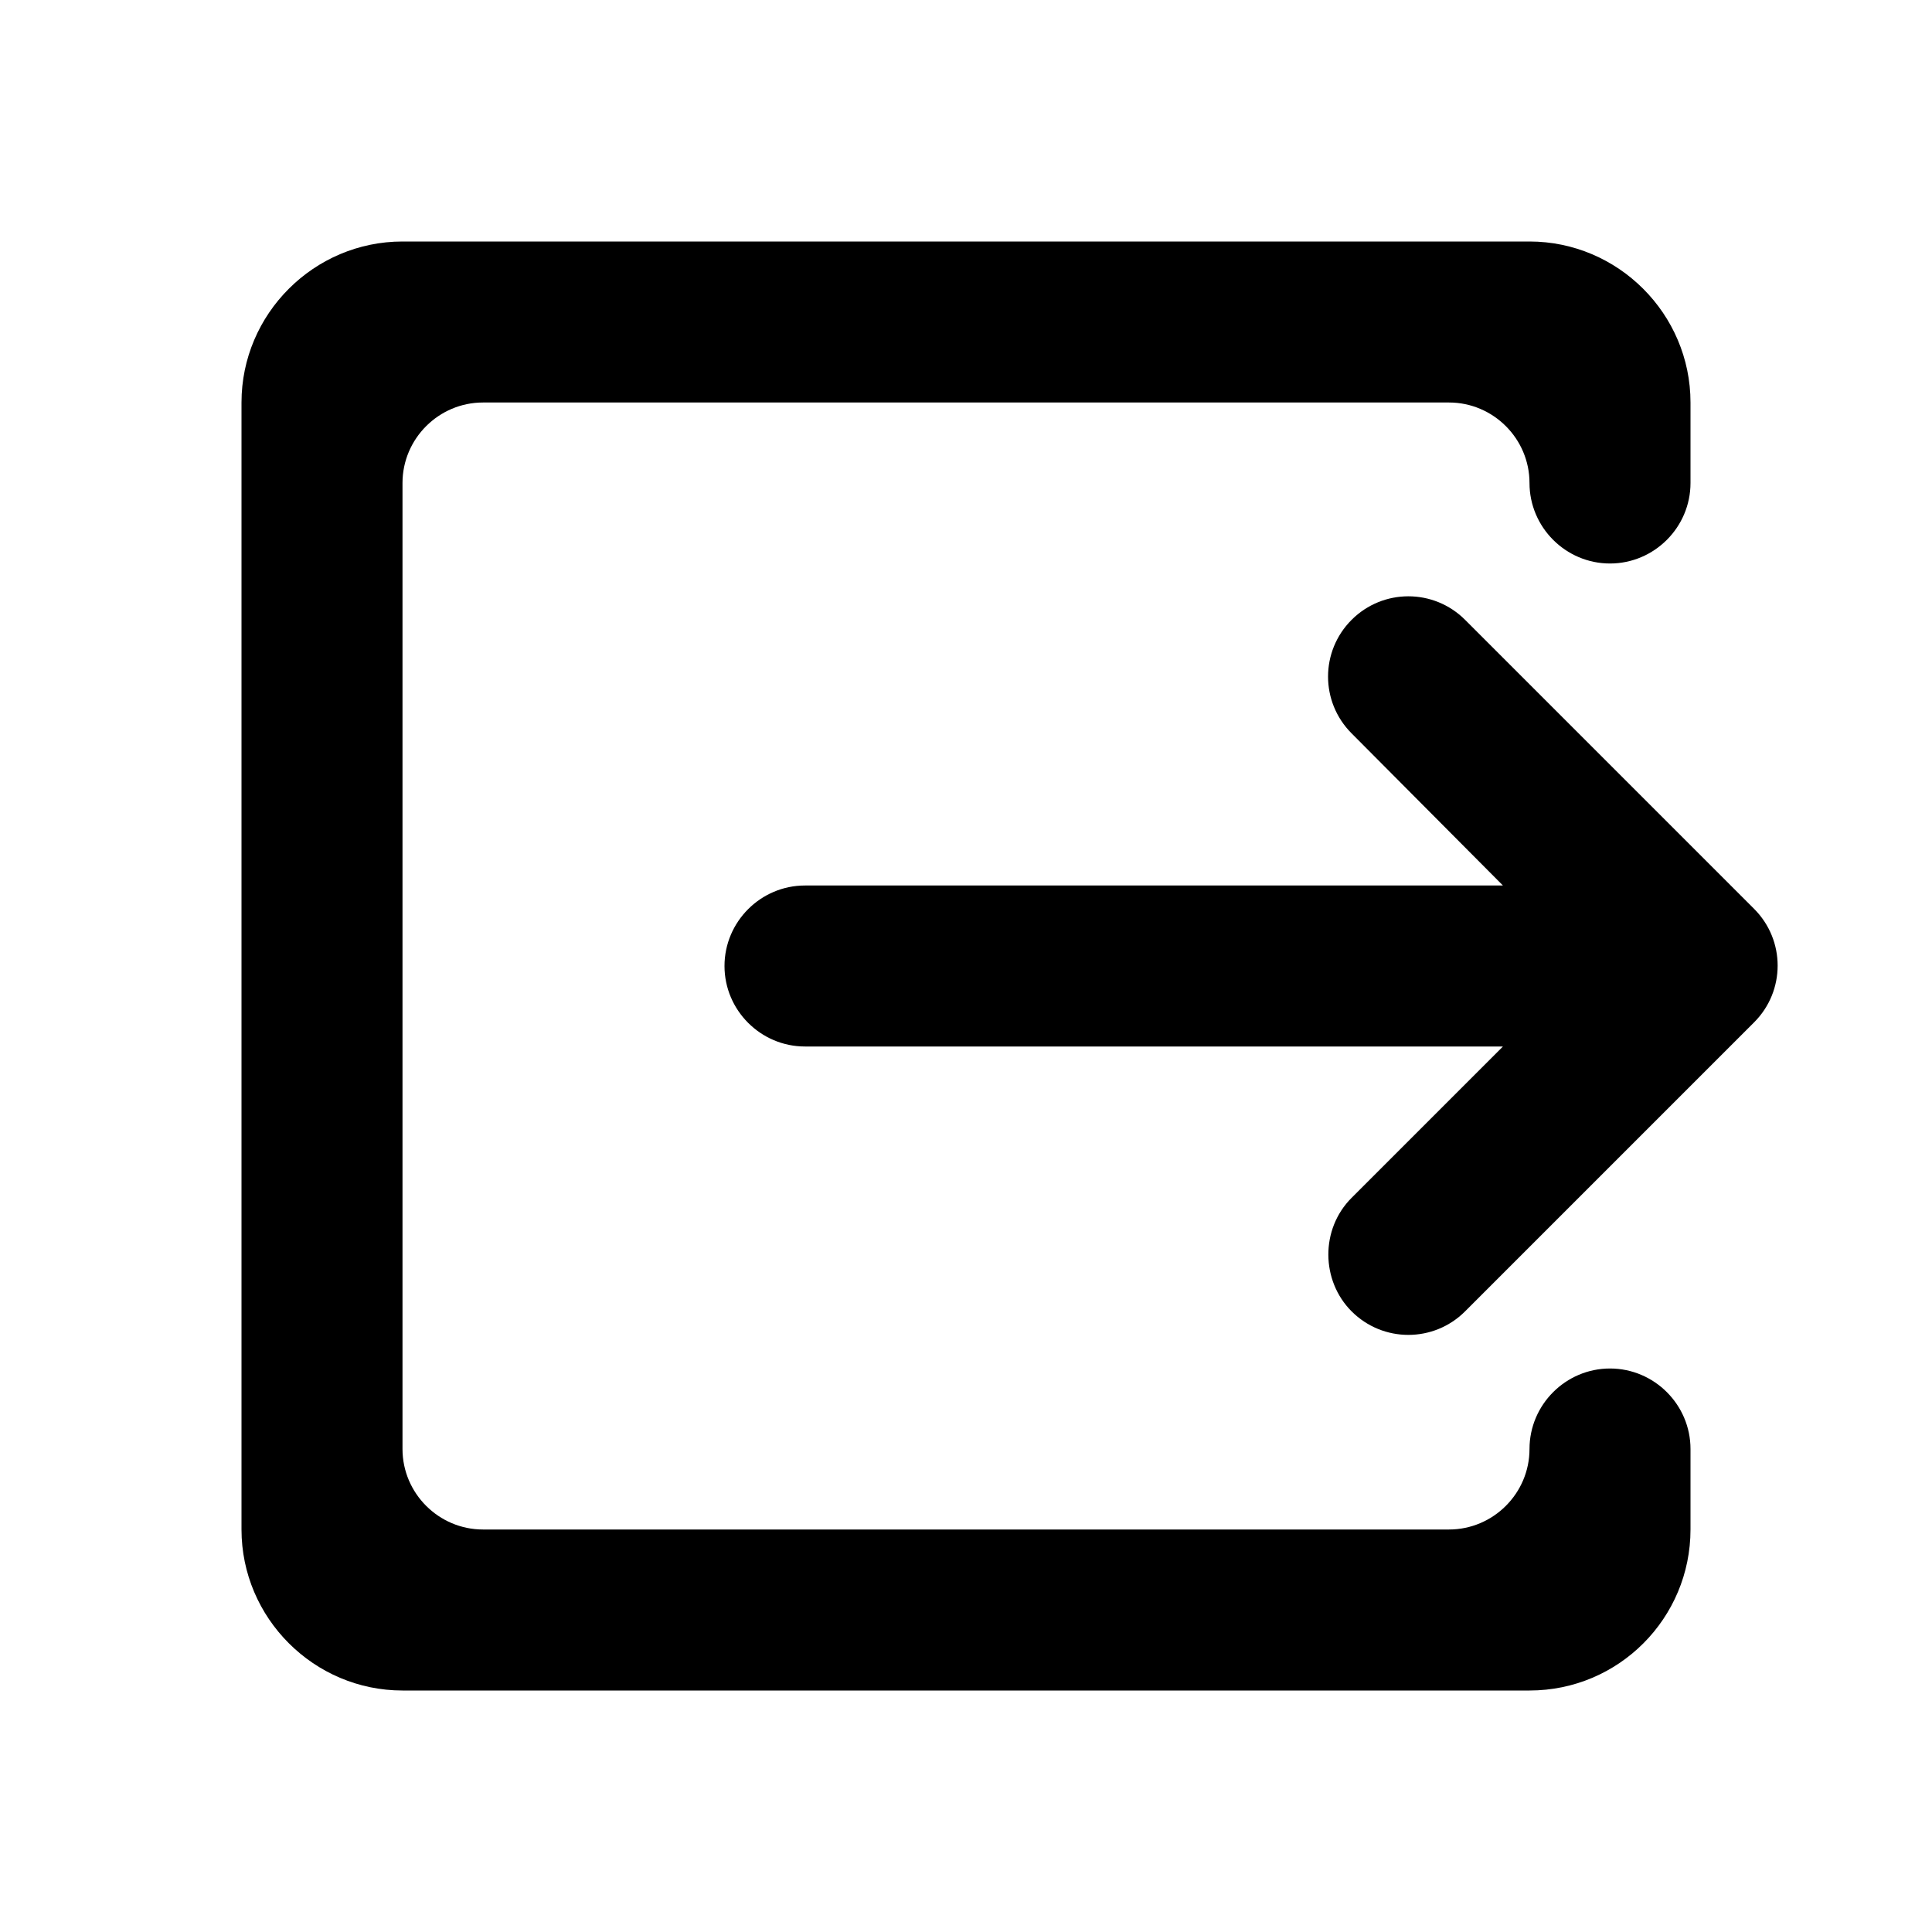 <svg width="24" height="24" viewBox="0 0 24 24" fill="none" xmlns="http://www.w3.org/2000/svg">
<path fill-rule="evenodd" clip-rule="evenodd" d="M19 21H5C3.9 21 3 20.1 3 19V5C3 3.9 3.9 3 5 3H19C20.1 3 21 3.9 21 5V6C21 6.55 20.55 7 20 7C19.45 7 19 6.55 19 6C19 5.45 18.55 5 18 5H6C5.45 5 5 5.45 5 6V18C5 18.55 5.45 19 6 19H18C18.55 19 19 18.55 19 18C19 17.45 19.45 17 20 17C20.55 17 21 17.45 21 18V19C21 20.1 20.11 21 19 21ZM16.79 16.29C17.18 16.68 17.81 16.68 18.2 16.29L21.79 12.7C22.18 12.31 22.18 11.68 21.79 11.29L18.2 7.7C17.81 7.31 17.18 7.31 16.79 7.7C16.4 8.09 16.4 8.72 16.79 9.11L18.67 11H10C9.45 11 9 11.45 9 12C9 12.55 9.45 13 10 13H18.67L16.79 14.88C16.4 15.27 16.41 15.91 16.79 16.29Z" fill="black"/>
</svg>
